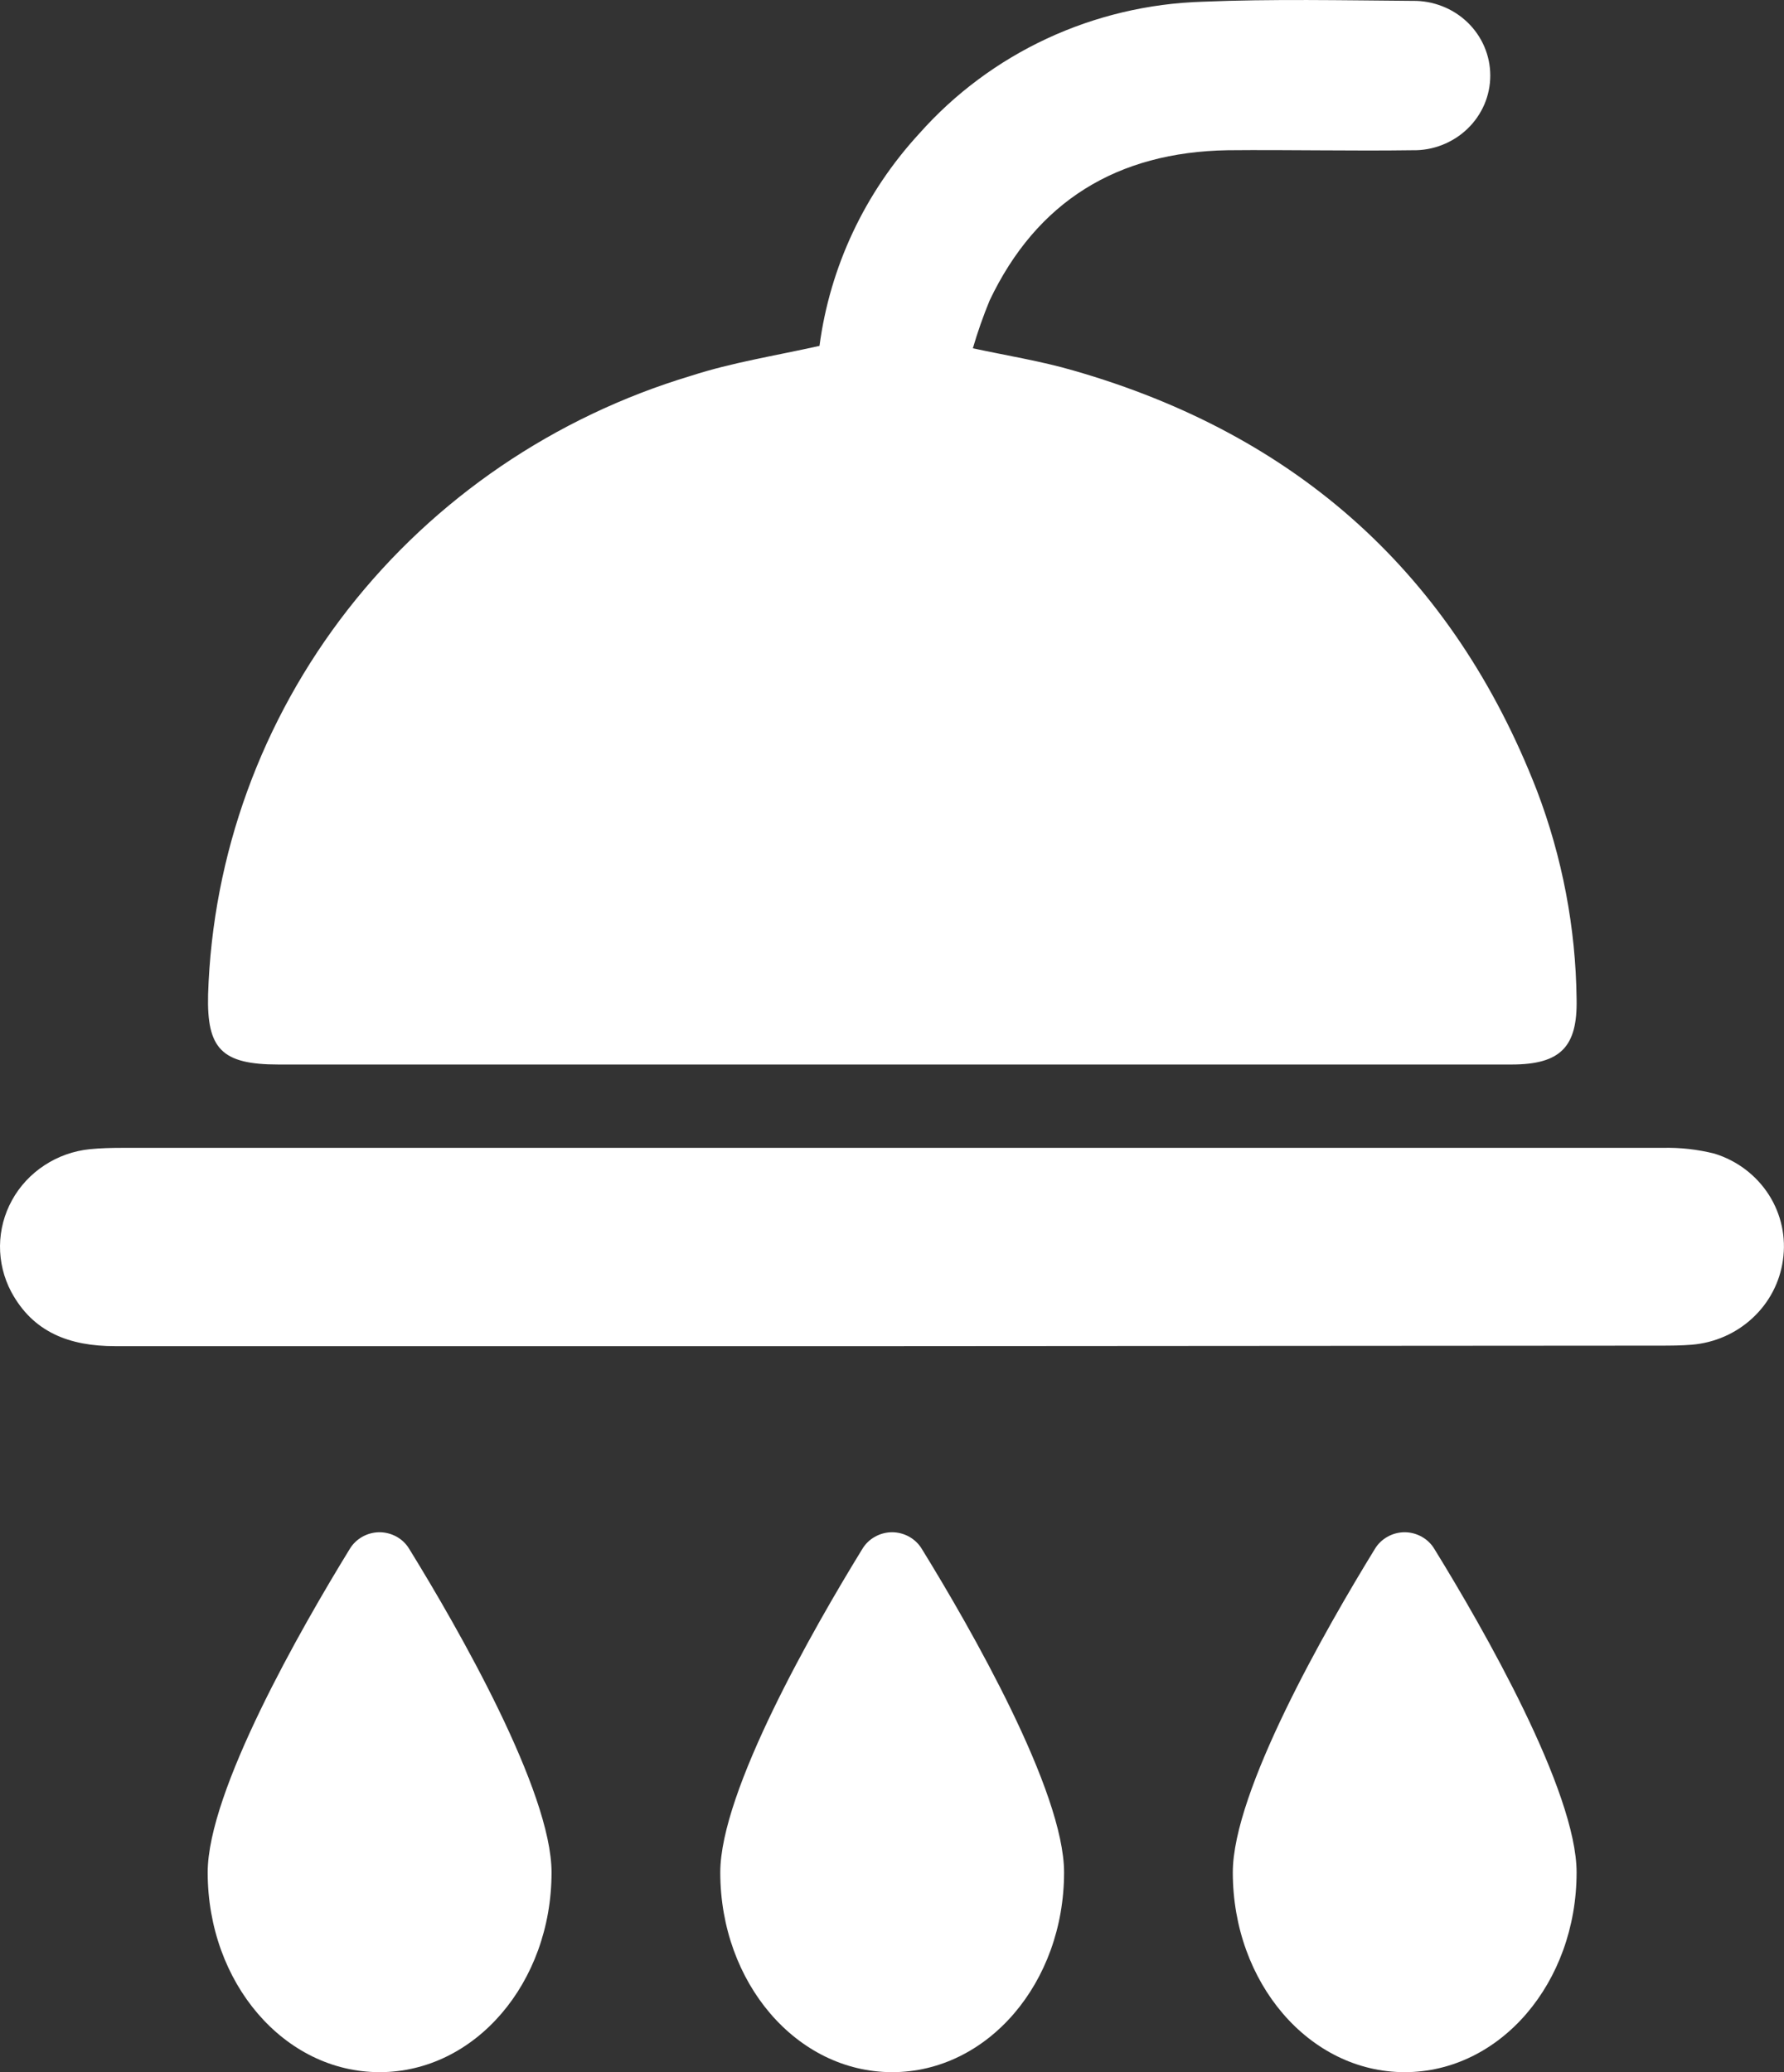 <svg width="31" height="36" viewBox="0 0 31 36" fill="none" xmlns="http://www.w3.org/2000/svg">
<rect x="0" y="0" width="31" height="36" fill="#333333" stroke="none"/>
<path d="M14.24 6.009C14.422 4.635 15.027 3.348 15.976 2.318C16.59 1.626 17.344 1.065 18.19 0.671C19.037 0.277 19.957 0.059 20.895 0.03C22.109 -0.02 23.329 0.006 24.545 0.015C24.722 0.012 24.897 0.044 25.061 0.108C25.224 0.171 25.373 0.266 25.499 0.387C25.625 0.508 25.725 0.652 25.793 0.811C25.861 0.97 25.896 1.14 25.896 1.313C25.896 1.485 25.861 1.656 25.793 1.815C25.724 1.974 25.624 2.119 25.498 2.239C25.372 2.36 25.222 2.455 25.058 2.519C24.894 2.583 24.719 2.614 24.542 2.61C23.473 2.625 22.403 2.6 21.334 2.61C19.408 2.642 18.015 3.502 17.197 5.219C17.085 5.491 16.987 5.769 16.905 6.051C17.508 6.181 18.088 6.273 18.649 6.436C22.569 7.559 25.256 10.003 26.706 13.733C27.148 14.894 27.382 16.121 27.396 17.359C27.413 18.184 27.121 18.494 26.265 18.494H4.839C3.853 18.494 3.591 18.224 3.616 17.275C3.693 14.852 4.543 12.513 6.048 10.585C7.554 8.658 9.638 7.24 12.01 6.528C12.72 6.298 13.468 6.181 14.24 6.009Z" fill="white"/>
<path d="M15.46 23.387C10.973 23.387 6.485 23.387 1.998 23.387C1.208 23.387 0.574 23.148 0.194 22.441C0.064 22.195 -0.002 21.921 7.08673e-05 21.644C0.003 21.367 0.074 21.095 0.209 20.851C0.343 20.607 0.537 20.399 0.772 20.245C1.008 20.09 1.278 19.994 1.56 19.965C1.742 19.947 1.927 19.942 2.111 19.942C11.036 19.942 19.961 19.942 28.887 19.942C29.192 19.934 29.498 19.968 29.794 20.043C30.185 20.164 30.518 20.417 30.736 20.756C30.953 21.095 31.04 21.499 30.981 21.895C30.927 22.278 30.741 22.633 30.453 22.899C30.166 23.166 29.794 23.329 29.399 23.362C29.215 23.377 29.031 23.378 28.847 23.378L15.46 23.387Z" fill="white"/>
<path d="M9.584 32.53C9.584 34.447 8.256 36 6.596 36C4.937 36 3.609 34.447 3.609 32.53C3.609 31.12 5.226 28.297 6.08 26.906C6.133 26.819 6.209 26.747 6.299 26.697C6.389 26.647 6.491 26.62 6.595 26.62C6.698 26.62 6.8 26.647 6.891 26.697C6.981 26.747 7.056 26.819 7.109 26.906C7.967 28.297 9.584 31.12 9.584 32.53Z" fill="white"/>
<path d="M18.49 32.53C18.49 34.447 17.162 36 15.503 36C13.843 36 12.516 34.447 12.516 32.53C12.516 31.12 14.132 28.297 14.987 26.906C15.04 26.819 15.115 26.747 15.206 26.697C15.296 26.647 15.398 26.62 15.501 26.62C15.605 26.62 15.707 26.647 15.797 26.697C15.887 26.747 15.963 26.819 16.016 26.906C16.874 28.297 18.49 31.12 18.49 32.53Z" fill="white"/>
<path d="M27.396 32.53C27.396 34.447 26.069 36 24.409 36C22.75 36 21.422 34.447 21.422 32.53C21.422 31.12 23.038 28.297 23.893 26.906C23.946 26.819 24.022 26.747 24.112 26.697C24.202 26.647 24.304 26.62 24.408 26.62C24.511 26.62 24.613 26.647 24.703 26.697C24.794 26.747 24.869 26.819 24.922 26.906C25.78 28.297 27.396 31.12 27.396 32.53Z" fill="white"/>
</svg>
